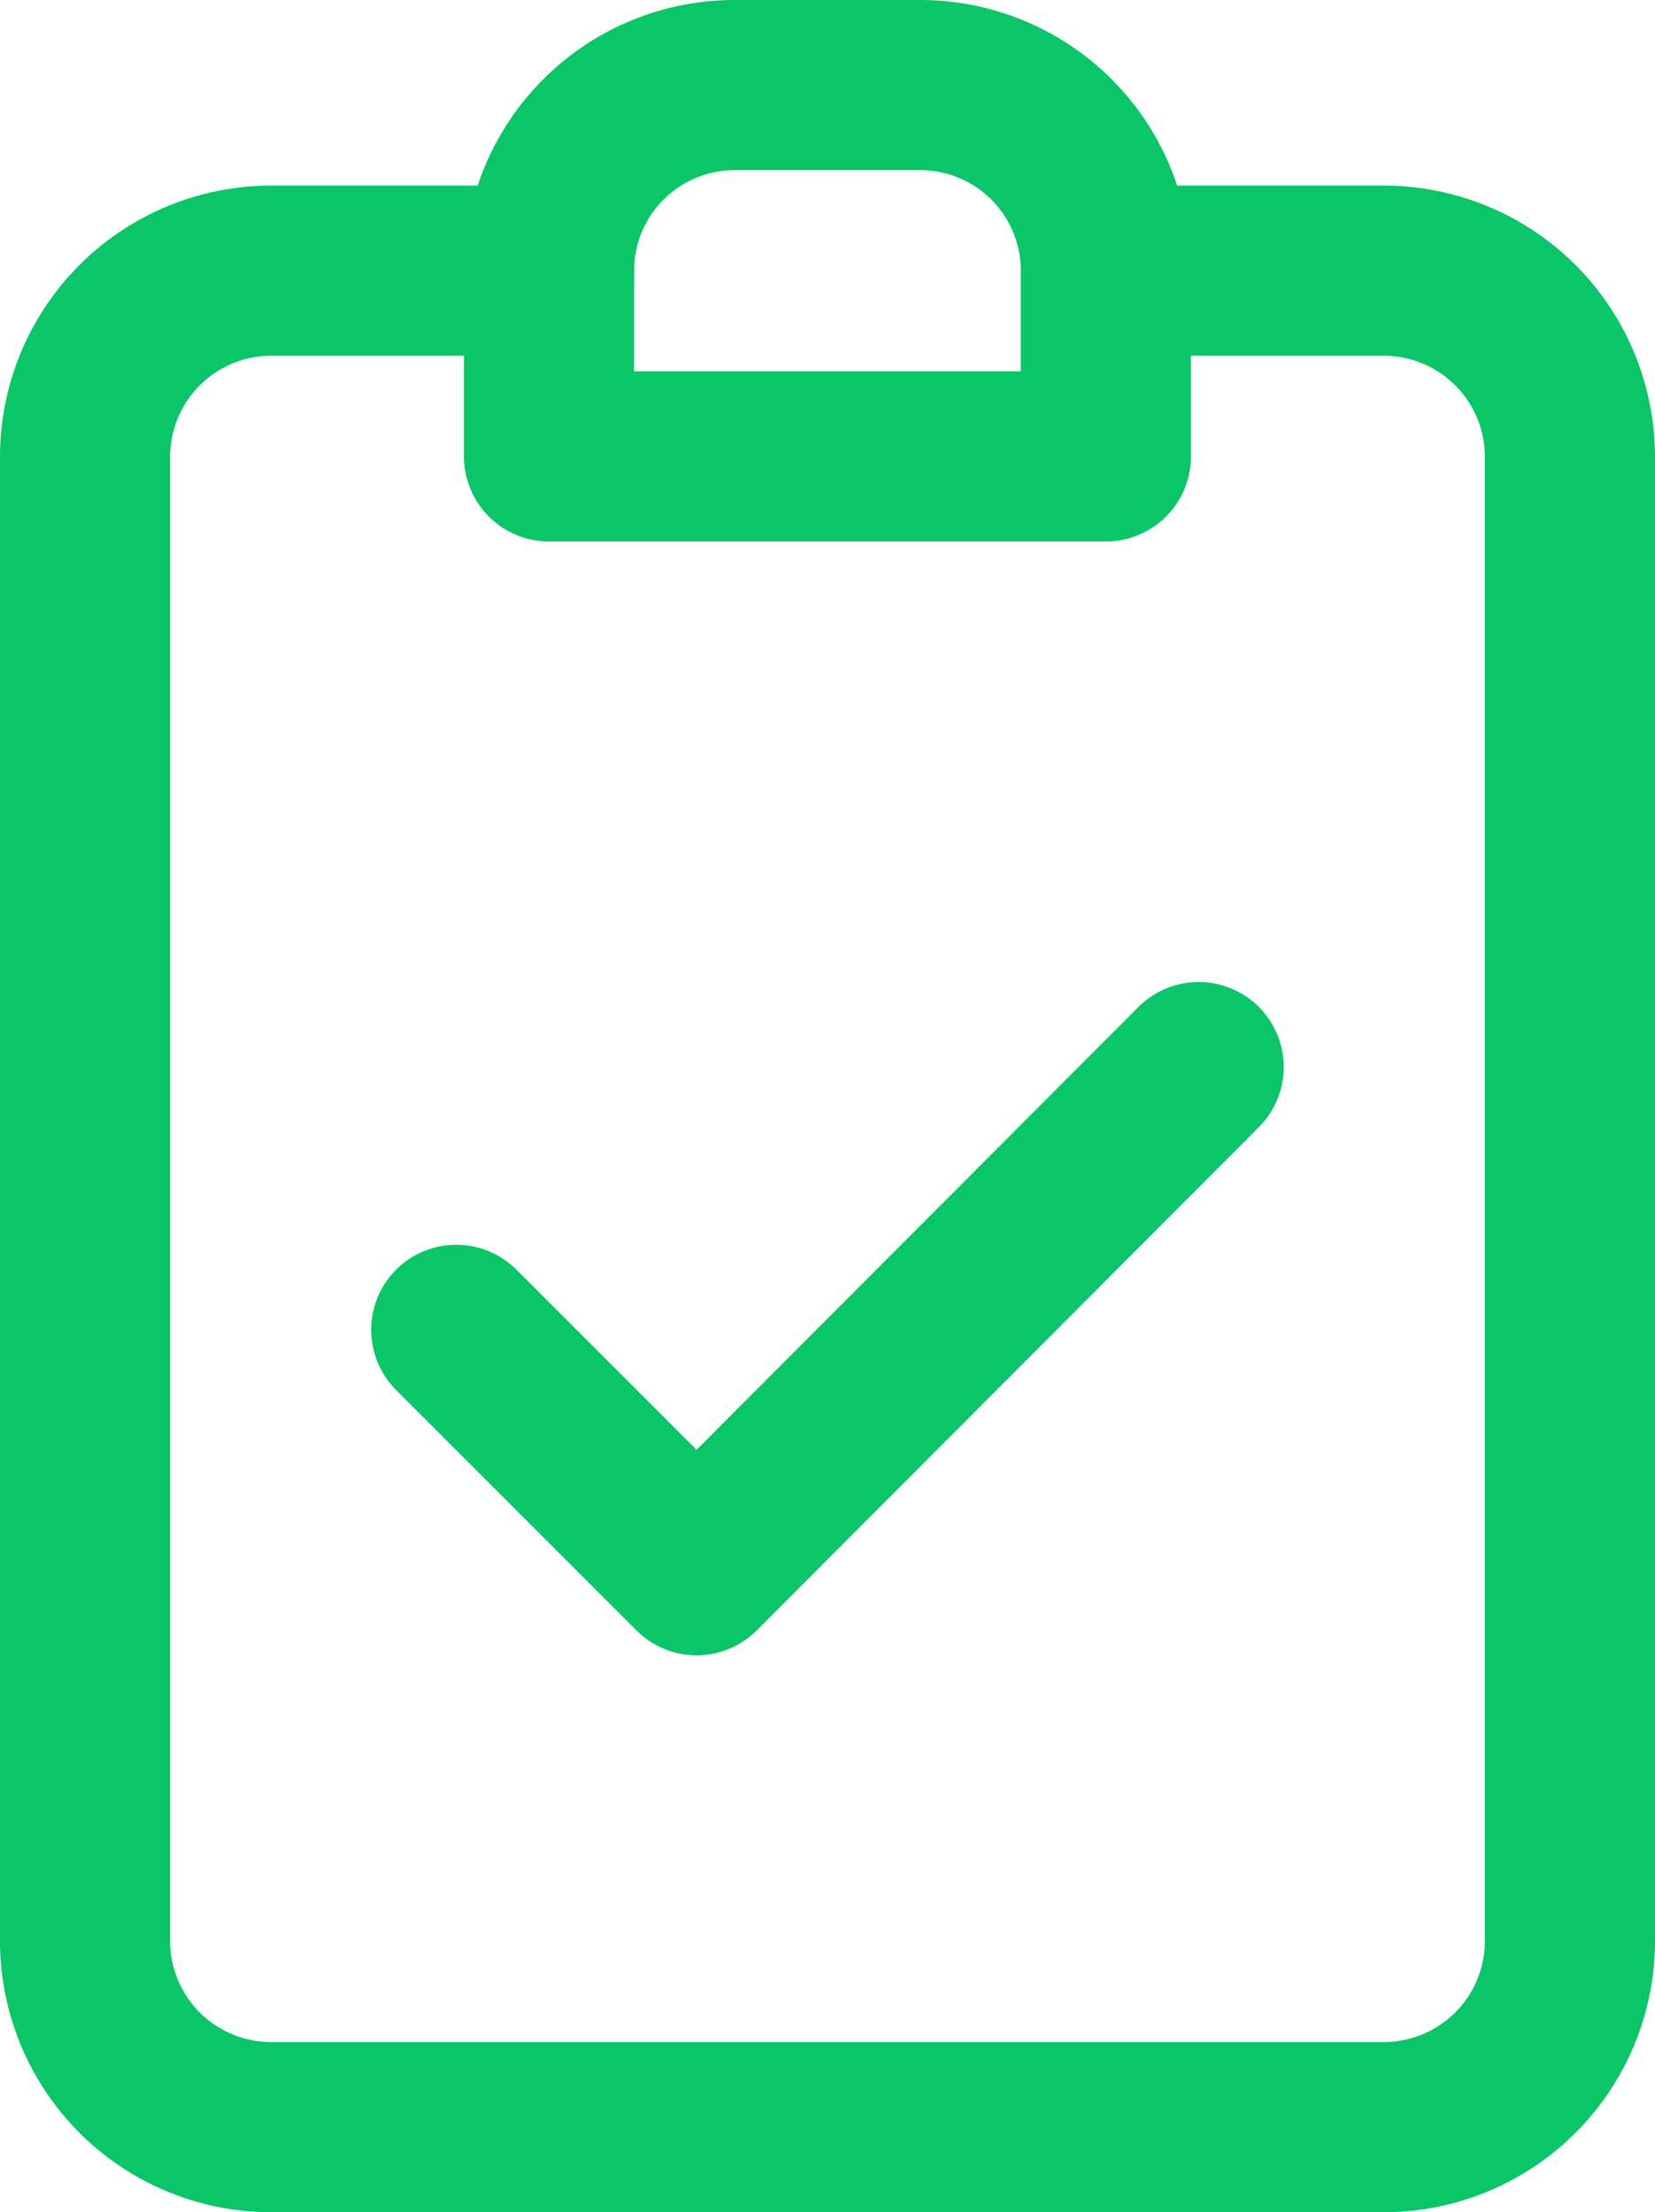 <svg xmlns="http://www.w3.org/2000/svg" width="14.59" height="19.5" viewBox="0 0 14.59 19.5"><g id="chart_icon2" transform="translate(-104.705 -276.25)"><path id="Path_18625" data-name="Path 18625" d="M114.455,278.636h2.454a1.641,1.641,0,0,1,1.636,1.637v13.091A1.641,1.641,0,0,1,116.909,295h-9.818a1.641,1.641,0,0,1-1.636-1.636V280.273a1.641,1.641,0,0,1,1.636-1.637h2.454" fill="none" stroke="#0ac668" stroke-linecap="round" stroke-linejoin="round" stroke-width="1.5"></path><path id="Path_18626" data-name="Path 18626" d="M108.727,287.972l2.119,2.119,4.426-4.435" fill="none" stroke="#0ac668" stroke-linecap="round" stroke-linejoin="round" stroke-width="1.5"></path><path id="Rectangle_7502" data-name="Rectangle 7502" d="M1.636,0H3.273A1.636,1.636,0,0,1,4.909,1.636V3.273a0,0,0,0,1,0,0H0a0,0,0,0,1,0,0V1.636A1.636,1.636,0,0,1,1.636,0Z" transform="translate(109.545 277)" fill="none" stroke="#0ac668" stroke-linecap="round" stroke-linejoin="round" stroke-width="1.5"></path></g></svg>